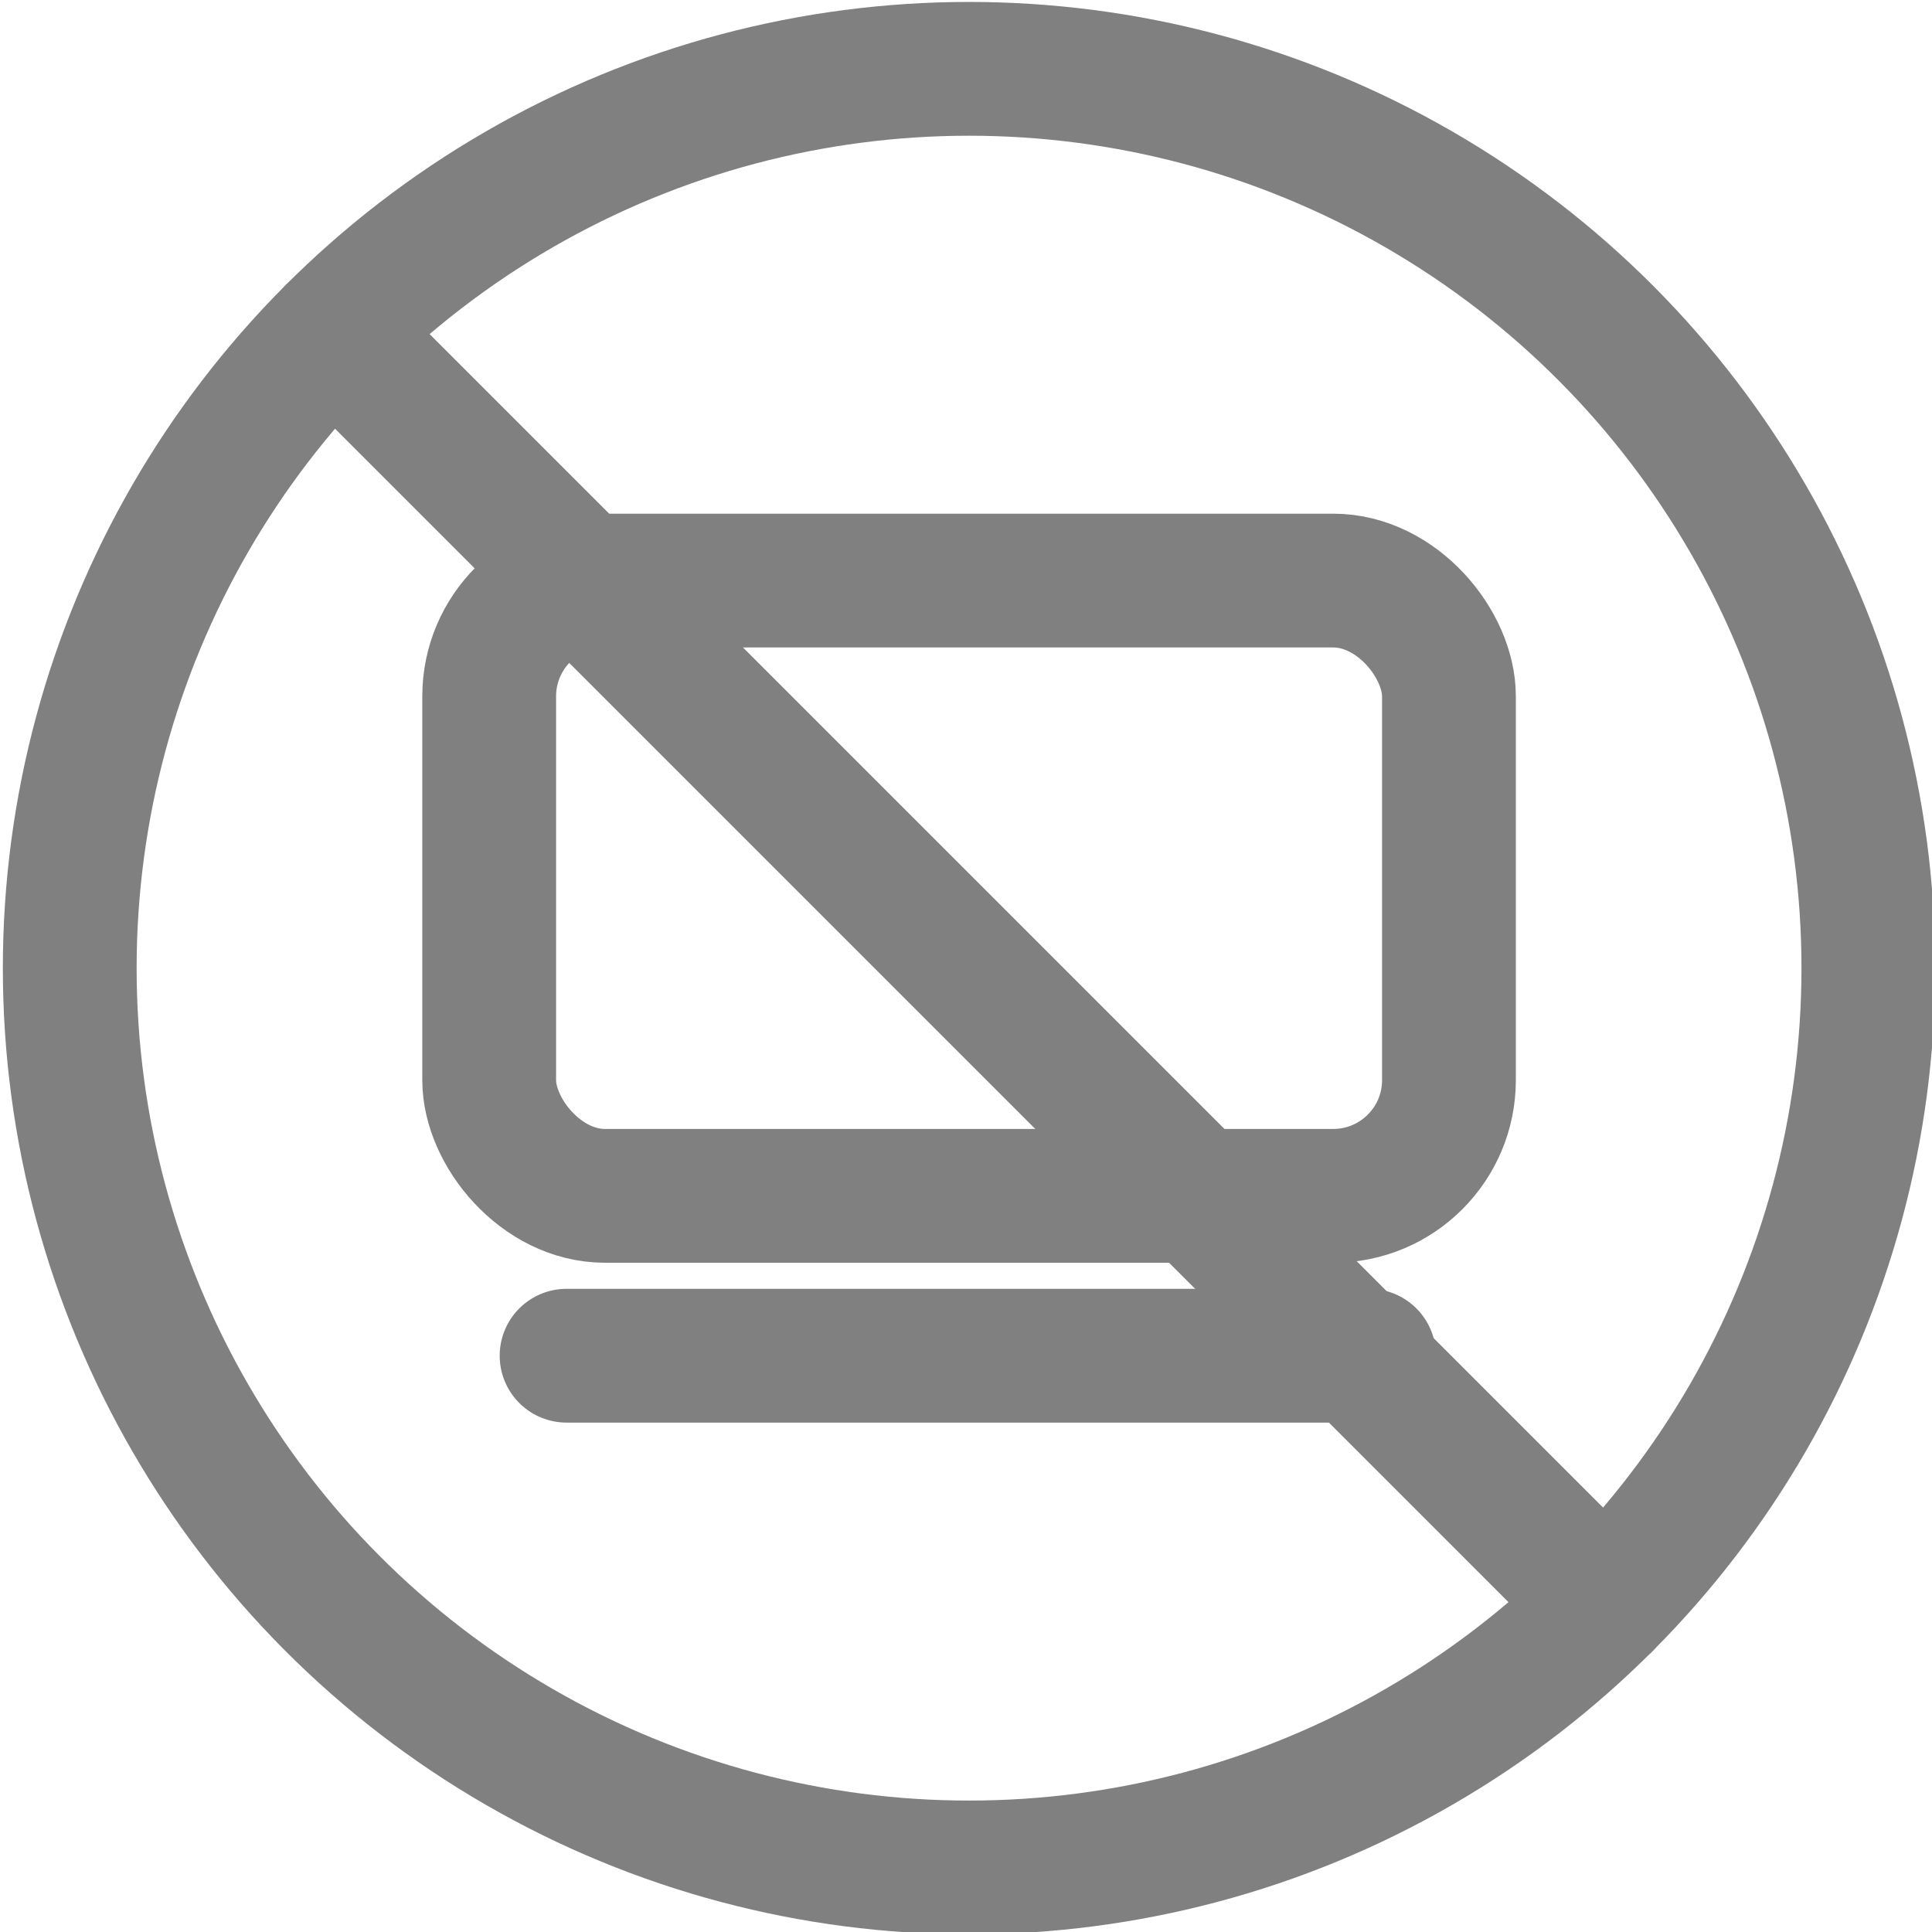 <?xml version="1.0" encoding="UTF-8" standalone="no"?>
<!-- Created with Inkscape (http://www.inkscape.org/) -->

<svg
   width="57.323mm"
   height="57.323mm"
   viewBox="0 0 57.323 57.323"
   version="1.1"
   id="svg1"
   xmlns="http://www.w3.org/2000/svg"
   xmlns:svg="http://www.w3.org/2000/svg">
  <defs
     id="defs1" />
  <g
     id="layer1"
     transform="translate(-243.799,-301.543)">
    <g
       id="g34"
       transform="matrix(0.976,0,0,0.976,-179.944,7.989)"
       style="stroke-width:4.067;stroke-dasharray:none">
      <circle
         style="fill:none;fill-rule:evenodd;stroke:#808080;stroke-width:4.067;stroke-linecap:round;stroke-linejoin:round;stroke-miterlimit:10;stroke-dasharray:none;stroke-dashoffset:2.6;paint-order:fill markers stroke"
         id="path12"
         cx="463.622"
         cy="330.204"
         r="27.339" />
      <path
         style="fill:none;fill-rule:evenodd;stroke:#808080;stroke-width:4.067;stroke-linecap:round;stroke-linejoin:round;stroke-miterlimit:10;stroke-dasharray:none"
         d="m 444.291,310.873 38.663,38.663"
         id="path23-6-0" />
      <rect
         style="fill:none;fill-rule:evenodd;stroke:#808080;stroke-width:4.067;stroke-linejoin:round;stroke-miterlimit:10;stroke-dasharray:none"
         id="rect23-5"
         width="29.177"
         height="18.704"
         x="449.034"
         y="318.422"
         rx="3.518"
         ry="3.518" />
      <path
         style="fill:none;fill-rule:evenodd;stroke:#808080;stroke-width:4.067;stroke-linecap:round;stroke-linejoin:round;stroke-miterlimit:10;stroke-dasharray:none"
         d="m 451.387,341.986 h 24.396"
         id="path23-6" />
    </g>
  </g>
</svg>
